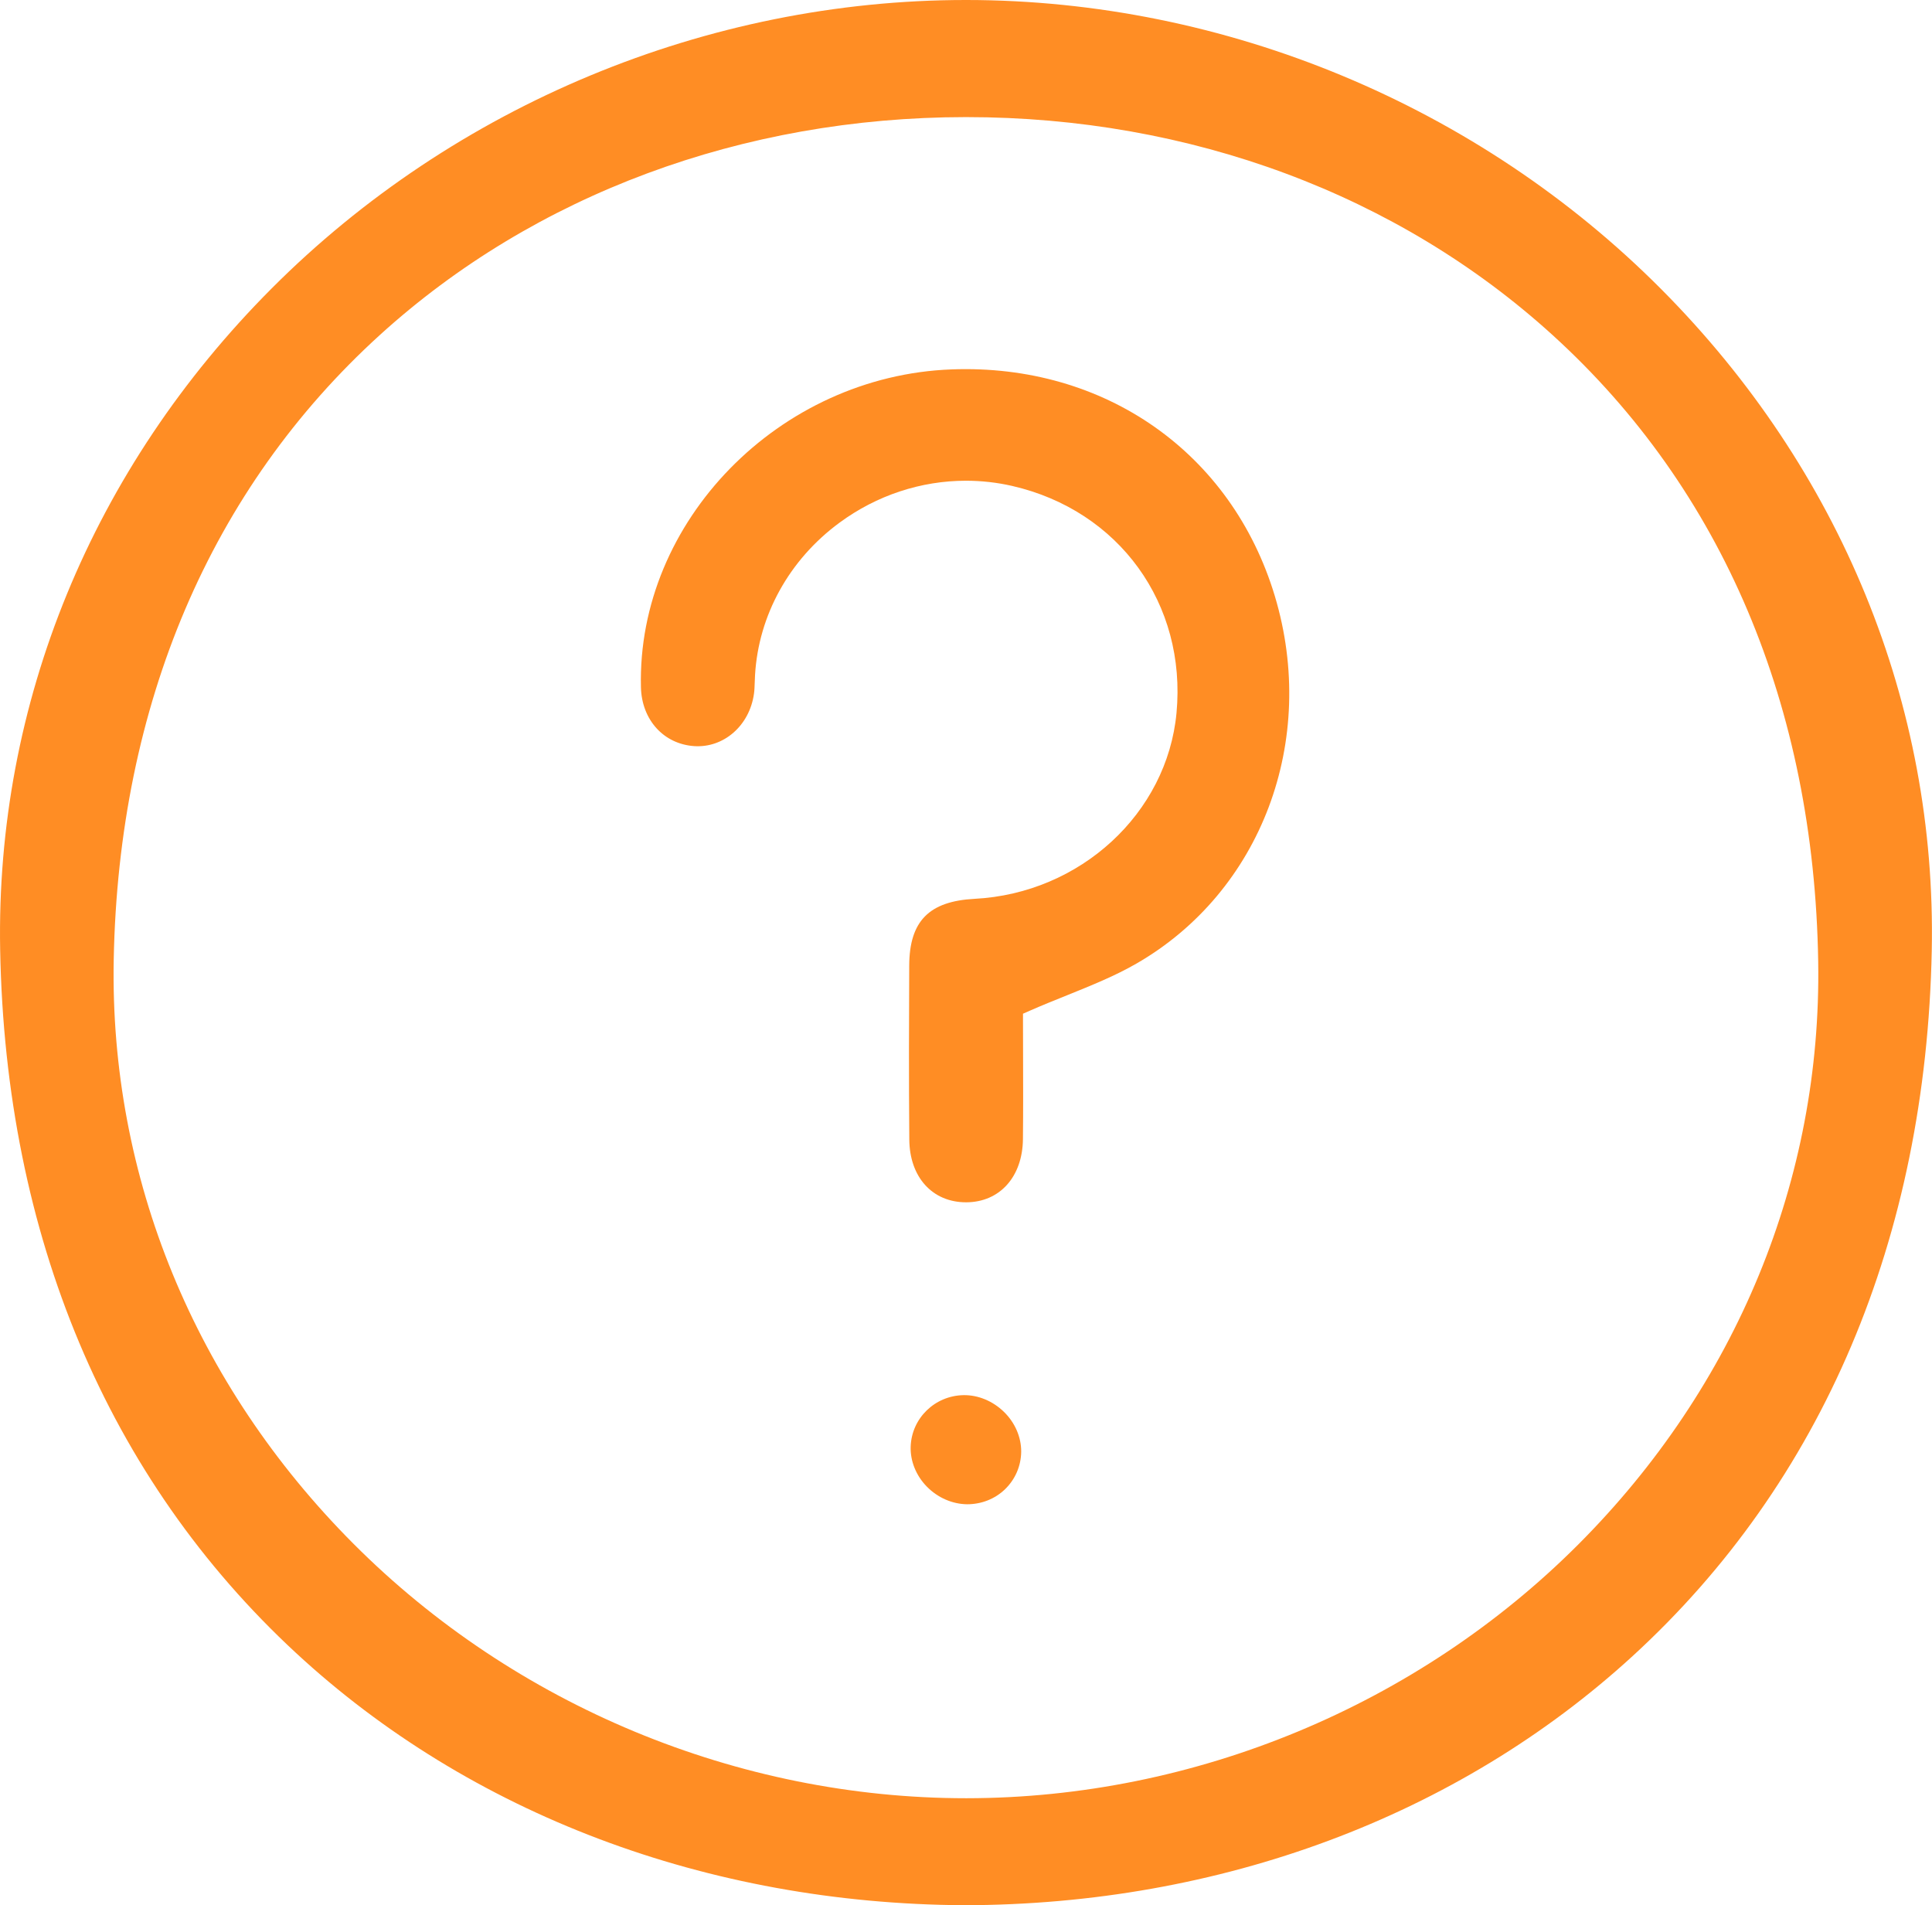 <svg width="72" height="71" viewBox="0 0 72 71" fill="none" xmlns="http://www.w3.org/2000/svg">
<path d="M35.994 0C26.368 0 16.943 3.915 10.131 10.742C3.433 17.455 -0.162 26.209 0.006 35.39C0.201 46.04 4.011 55.101 11.024 61.593C17.518 67.605 26.362 70.944 35.926 71C45.471 70.986 54.317 67.691 60.84 61.718C67.921 55.235 71.776 46.143 71.991 35.423C72.176 26.25 68.596 17.499 61.914 10.781C55.105 3.934 45.666 0.006 36.017 0C36.008 0 36.003 0 35.994 0ZM67.759 35.834C67.89 43.937 64.712 51.652 58.819 57.555C52.824 63.559 44.512 67.007 36.02 67.013C36.014 67.013 36.006 67.013 36 67.013C27.499 67.013 19.179 63.556 13.167 57.524C7.254 51.593 4.085 43.867 4.238 35.764C4.419 26.262 7.852 18.209 14.165 12.476C19.919 7.252 27.669 4.37 35.986 4.364C35.994 4.364 36.003 4.364 36.011 4.364C44.345 4.364 52.103 7.249 57.864 12.49C64.185 18.237 67.606 26.312 67.759 35.834Z" fill="#FF8D24"/>
<path d="M38.371 37.668C38.85 37.458 39.315 37.271 39.766 37.09C40.687 36.718 41.557 36.367 42.348 35.911C47.005 33.231 49.126 27.599 47.51 22.215C45.903 16.871 41.166 13.551 35.466 13.766C29.037 14.003 23.733 19.428 23.886 25.616C23.917 26.828 24.734 27.727 25.87 27.805C26.97 27.878 27.931 27.043 28.098 25.856C28.118 25.72 28.121 25.572 28.127 25.415C28.13 25.329 28.132 25.242 28.138 25.158C28.268 22.927 29.414 20.855 31.285 19.479C32.676 18.454 34.329 17.915 35.998 17.915C36.574 17.915 37.155 17.979 37.725 18.11C41.708 19.026 44.225 22.506 43.845 26.571C43.493 30.313 40.259 33.292 36.319 33.496C34.621 33.586 33.892 34.328 33.884 35.981C33.875 37.916 33.867 40.2 33.887 42.468C33.898 43.867 34.746 44.805 36.001 44.805C36.004 44.805 36.01 44.805 36.013 44.805C37.26 44.799 38.108 43.853 38.122 42.448C38.133 41.404 38.13 40.357 38.127 39.346C38.127 38.908 38.124 38.475 38.124 38.05V37.777L38.371 37.668Z" fill="#FF8D24"/>
<path d="M33.938 53.913C33.921 54.45 34.14 54.991 34.539 55.399C34.942 55.812 35.489 56.052 36.042 56.058C36.569 56.058 37.076 55.865 37.456 55.497C37.839 55.125 38.051 54.628 38.057 54.098C38.06 53.559 37.828 53.017 37.414 52.615C37.003 52.213 36.456 51.984 35.911 51.992C34.84 52.009 33.972 52.852 33.938 53.913Z" fill="#FF8D24"/>
</svg>
